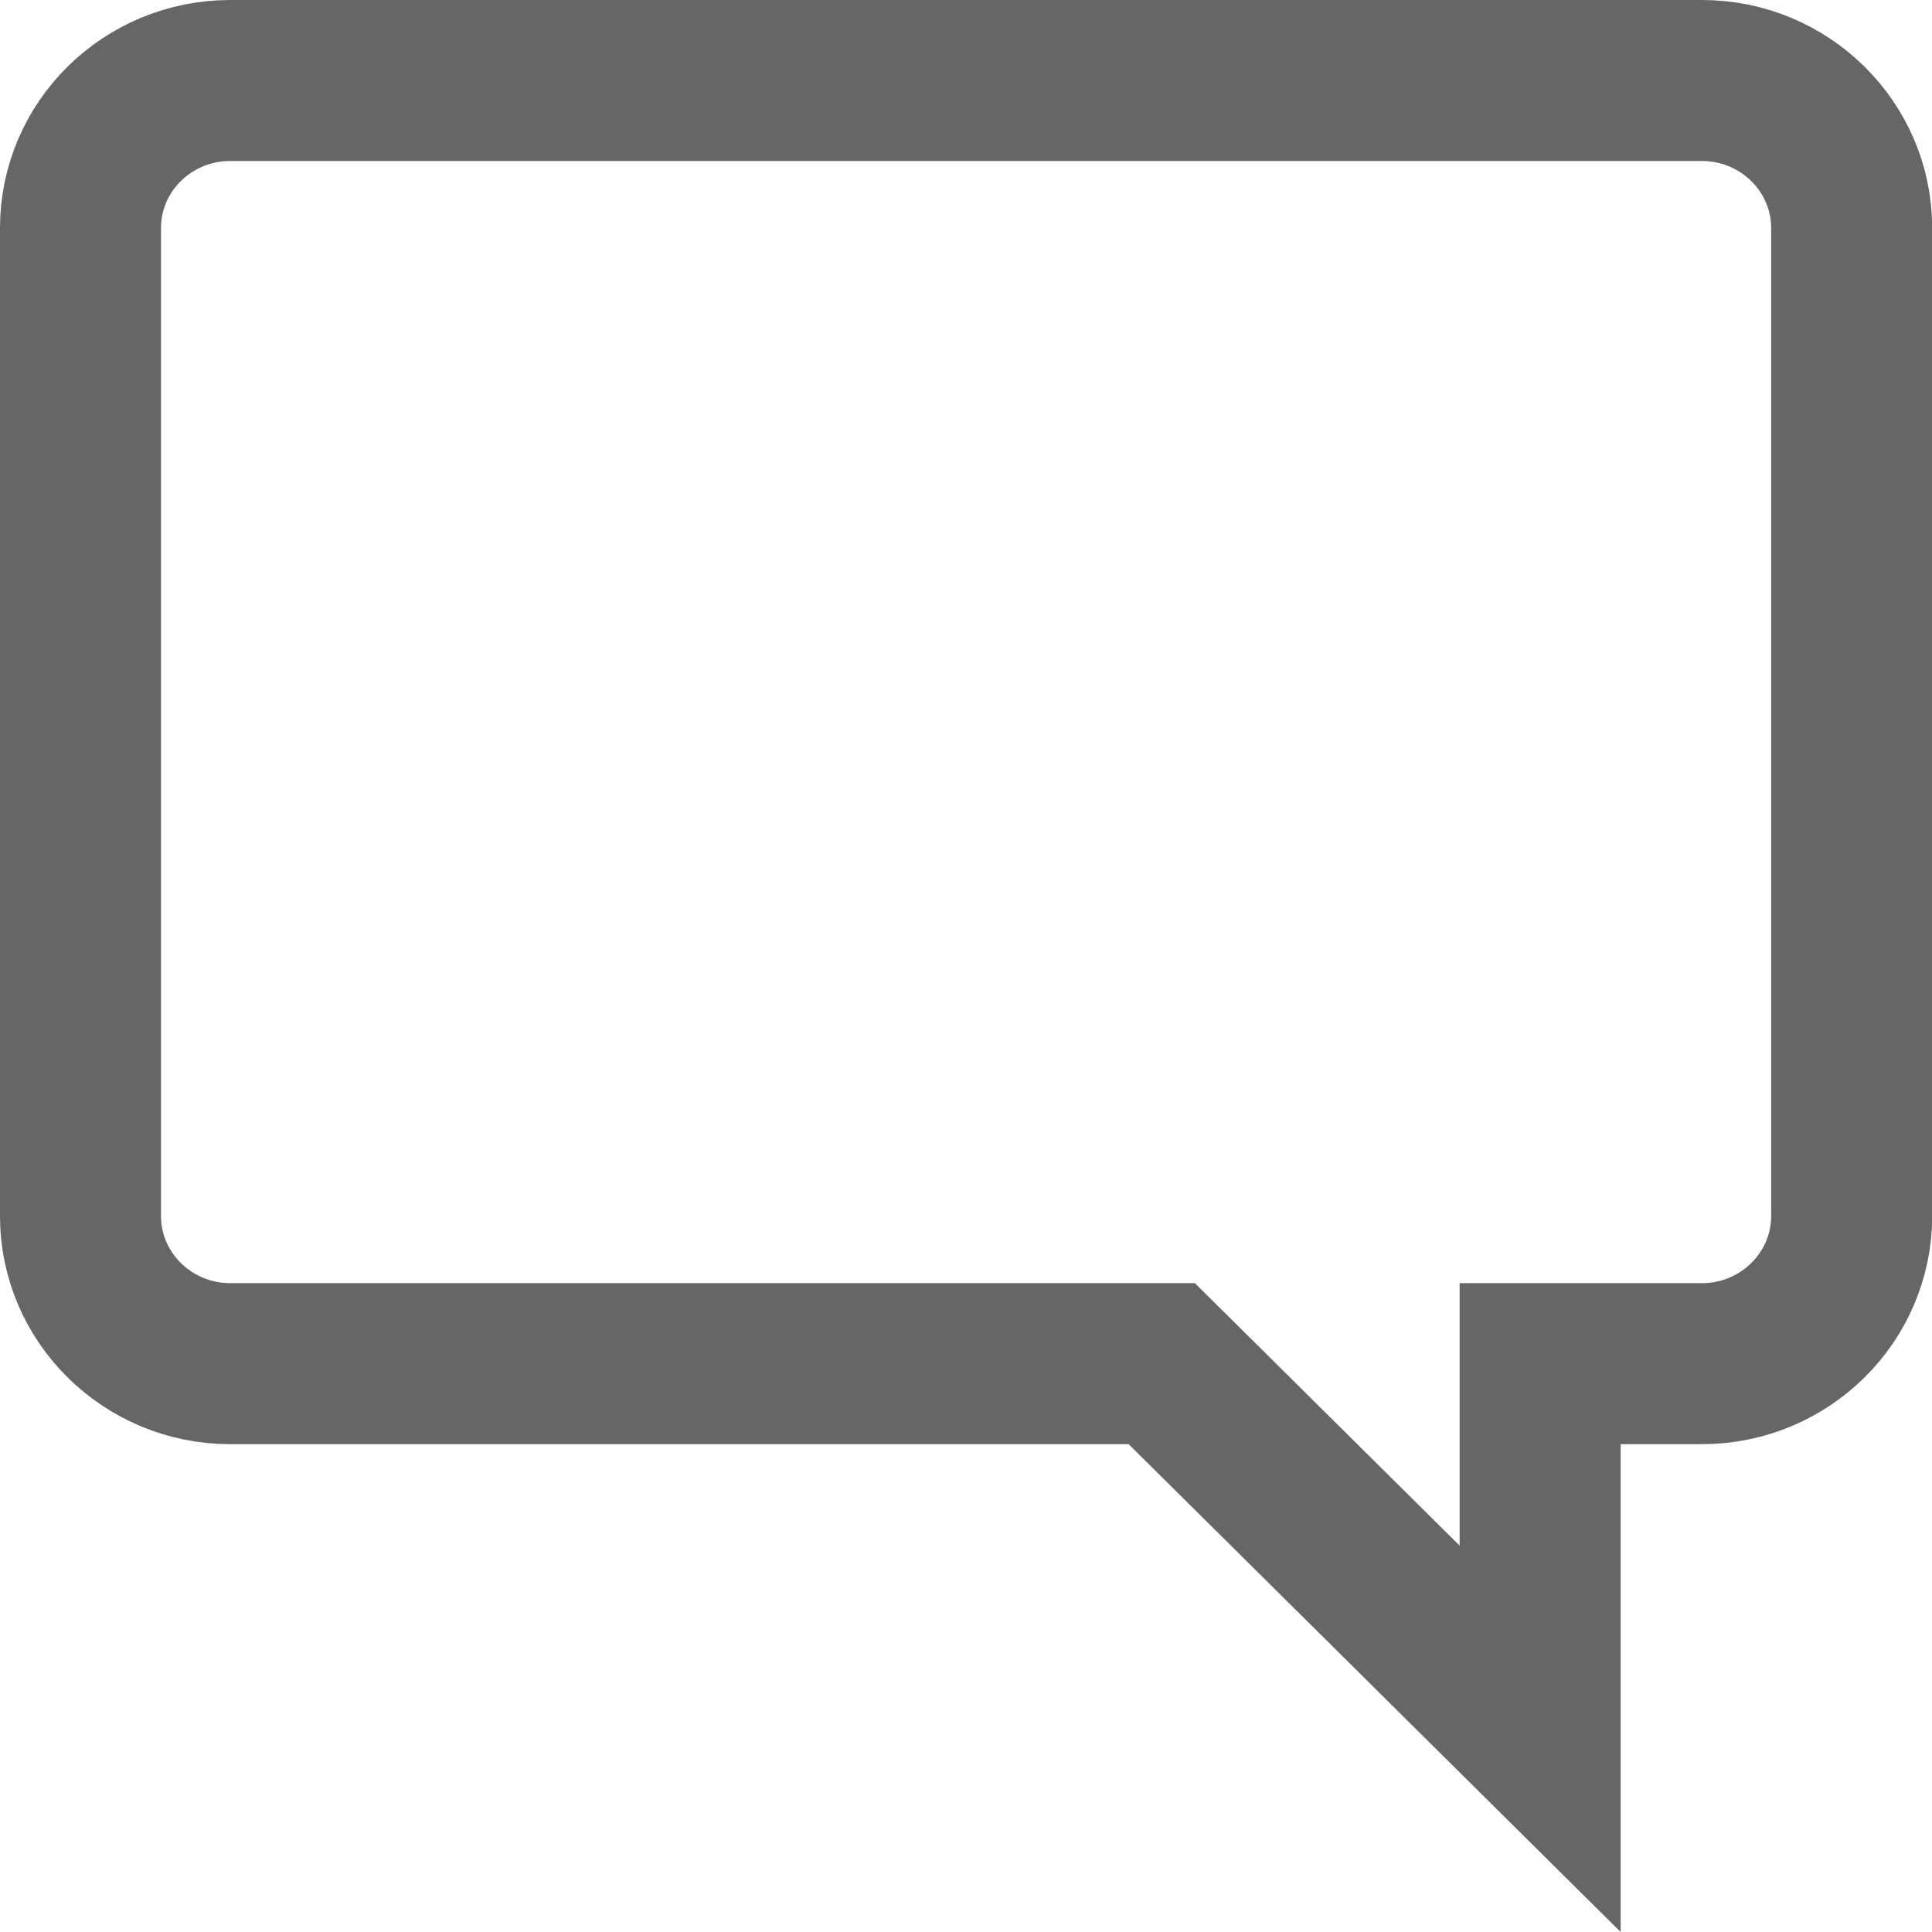 <svg width="12" height="12" viewBox="0 0 12 12" xmlns="http://www.w3.org/2000/svg"><title>Comment</title><path d="M9.566 10.8V8.47h1.005c.514 0 .93-.413.93-.916V1.416c0-.504-.416-.916-.93-.916H1.43C.915.5.5.912.5 1.416v6.138c0 .503.416.916.93.916h5.786l2.35 2.33z" stroke="#666" fill="none" fill-rule="evenodd"/></svg>